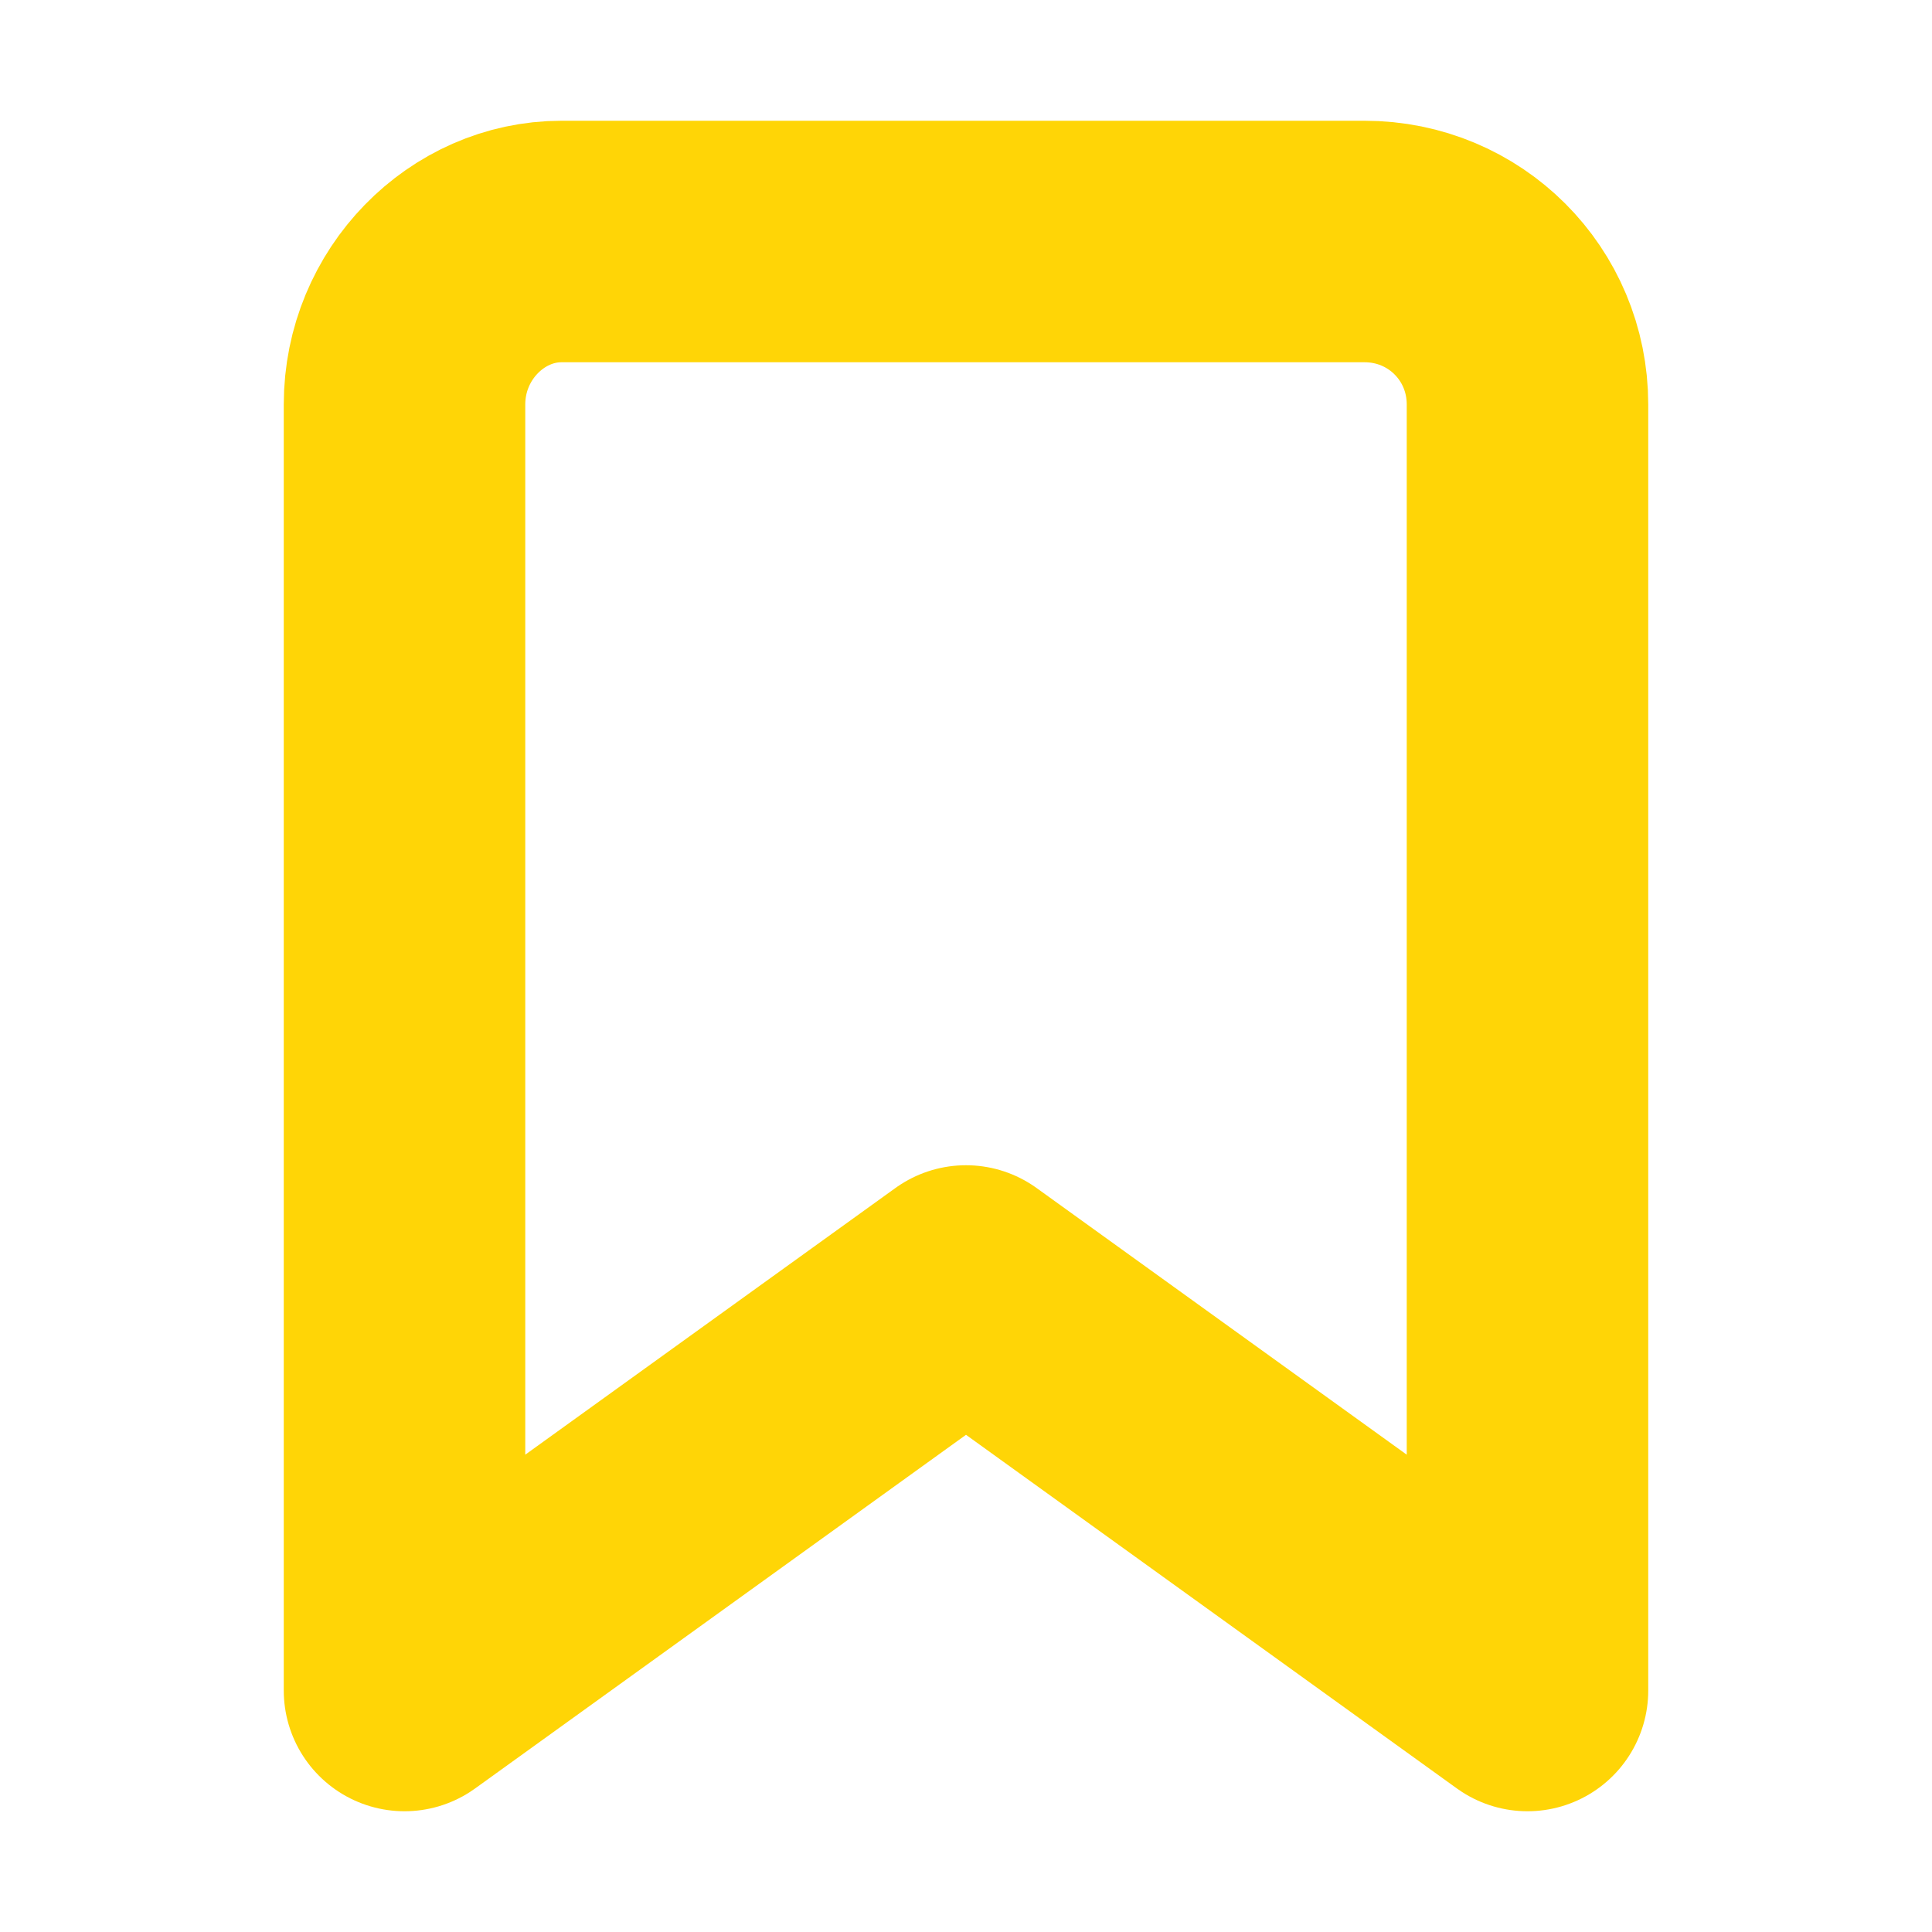 <?xml version="1.0" encoding="utf-8"?>
<!-- Generator: Adobe Illustrator 26.0.1, SVG Export Plug-In . SVG Version: 6.00 Build 0)  -->
<svg version="1.1" id="Layer_1" xmlns="http://www.w3.org/2000/svg" xmlns:xlink="http://www.w3.org/1999/xlink" x="0px" y="0px"
	 viewBox="0 0 32 32" style="enable-background:new 0 0 32 32;" xml:space="preserve">
<style type="text/css">
	.st0{fill:none;stroke:#FFD506;stroke-width:4;stroke-linecap:round;stroke-linejoin:round;stroke-miterlimit:5.333;}
</style>
<path class="st0" d="M25.3,28L16,21.3L6.7,28V6.7C6.7,5.2,7.9,4,9.3,4h13.3c1.5,0,2.7,1.2,2.7,2.7C25.3,6.7,25.3,28,25.3,28z"/>
</svg>
